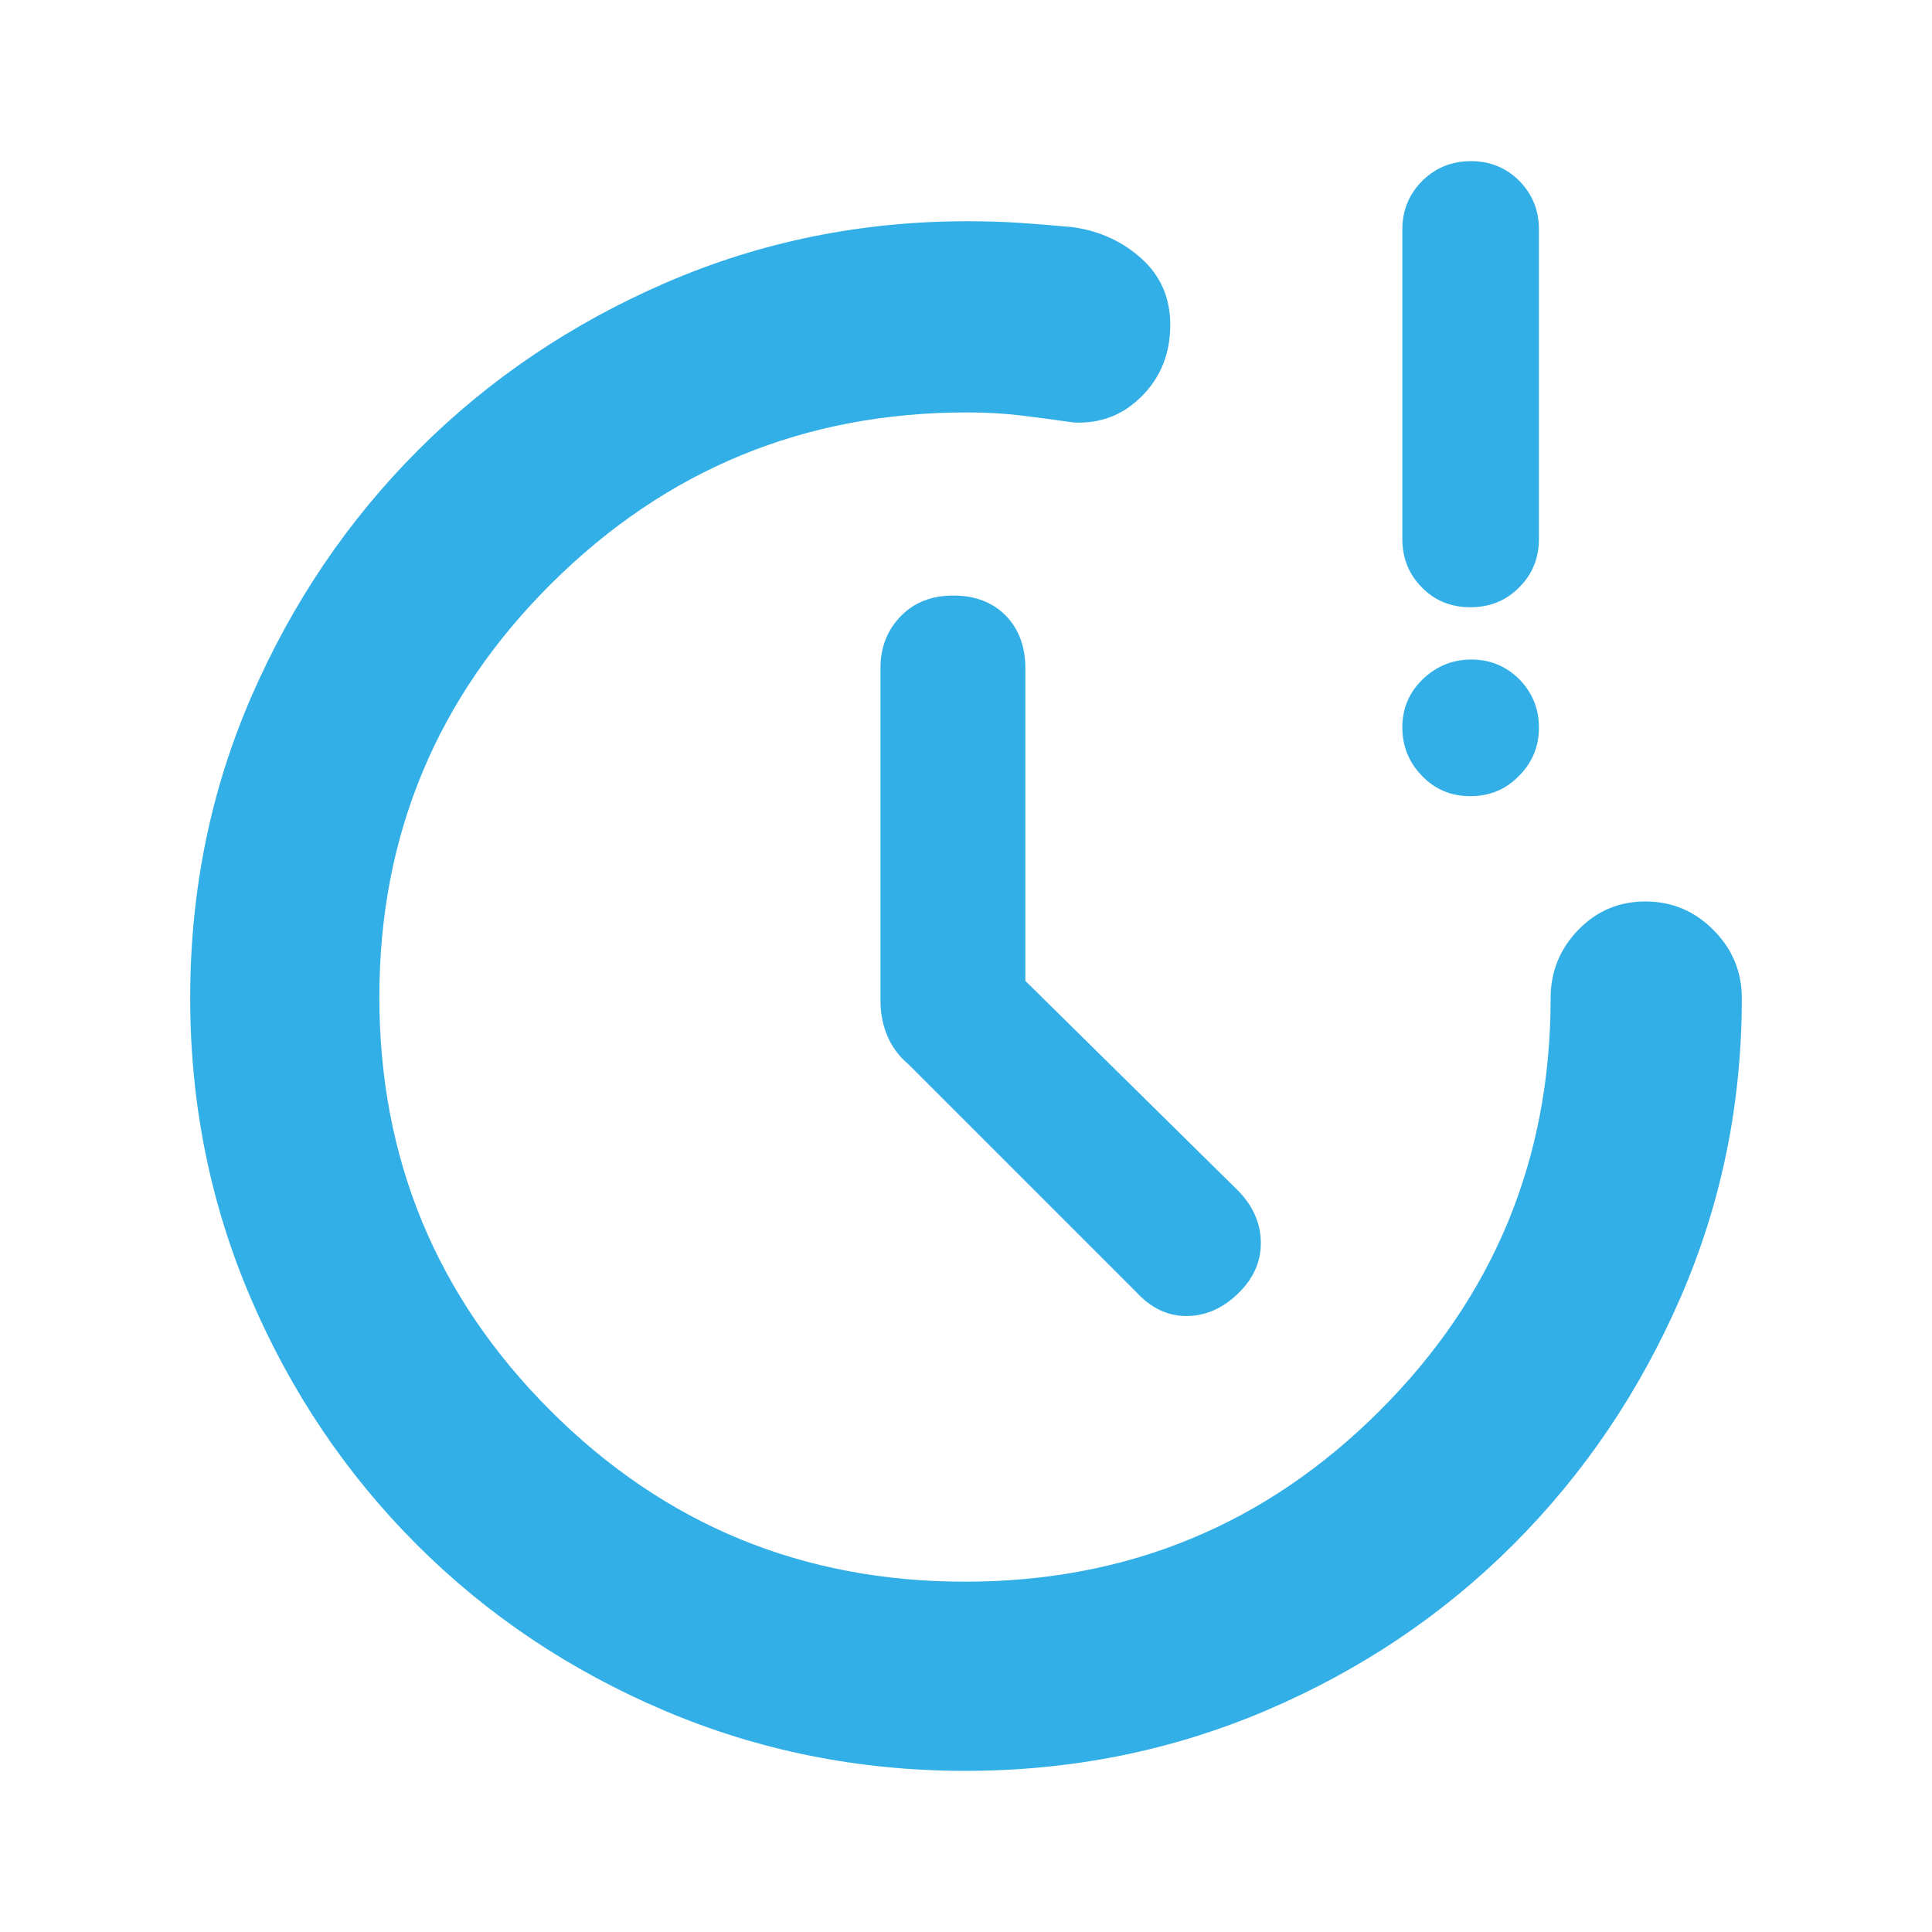 <svg height="48" viewBox="0 -960 960 960" width="48" xmlns="http://www.w3.org/2000/svg"><path fill="rgb(50, 175, 230)" d="m509.5-472.6 106 104.53c7.333 7.67 11 16.26 11 25.76 0 9.49-3.833 17.91-11.5 25.24s-16.167 11-25.5 11-17.667-4-25-12l-113-113c-4.667-3.91-8.167-8.57-10.5-13.99-2.333-5.43-3.5-11.43-3.5-18.01v-165c0-10.2 3.327-18.75 9.98-25.65 6.647-6.9 15.38-10.35 26.2-10.35 10.813 0 19.487 3.31 26.02 9.92 6.533 6.62 9.8 15.4 9.8 26.34zm-29.87 392.53c-52.753 0-102.63-10-149.63-30s-88-47.5-123-82.5-62.5-75.86-82.5-122.59-30-96.36-30-148.91c0-53.33 10.167-103.33 30.5-150s48-87.5 83-122.5 75.997-62.67 122.99-83 96.913-30.5 149.76-30.5c9.367 0 18.167.28 26.4.83 8.233.56 17.017 1.28 26.35 2.17 13.333 2 24.667 7.28 34 15.84 9.333 8.55 14 19.44 14 32.66 0 14.07-4.667 25.83-14 35.3s-20.667 13.87-34 13.2c-9.333-1.33-18.117-2.5-26.35-3.5s-17.117-1.5-26.65-1.5c-80.667 0-149.5 28.33-206.5 85s-85.5 125.17-85.5 205.5 28.333 148.83 85 205.5 125.333 85 206 85 149.333-28.29 206-84.87 85-124.96 85-205.13c0-13.09 4.56-24.36 13.68-33.81 9.113-9.46 20.25-14.19 33.41-14.19 13.153 0 24.427 4.73 33.82 14.19 9.393 9.45 14.09 20.72 14.09 33.81 0 52.55-10.167 102.18-30.5 148.91s-48 87.59-83 122.59-75.957 62.5-122.87 82.5-96.747 30-149.5 30zm250.992-484.33c-9.529 0-17.559-3.3-24.058-10.1-6.498-6.64-9.747-14.73-9.747-24.13 0-9.38 3.379-17.32 10.108-23.83 6.744-6.48 14.802-9.82 24.189-9.82s17.328 3.34 23.828 9.82c6.499 6.65 9.746 14.6 9.746 24.13 0 9.24-3.292 17.19-9.876 23.83-6.571 6.8-14.645 10.1-24.19 10.1zm-33.805-127.8v-153.79c0-9.53 3.292-17.47 9.877-24.13 6.584-6.49 14.643-9.81 24.188-9.81s17.56 3.32 24.06 9.81c6.499 6.66 9.746 14.6 9.746 24.13v153.79c0 9.53-3.292 17.63-9.876 24.12-6.571 6.64-14.645 9.81-24.19 9.81-9.529 0-17.559-3.17-24.058-9.81-6.498-6.49-9.747-14.59-9.747-24.12z"/></svg>